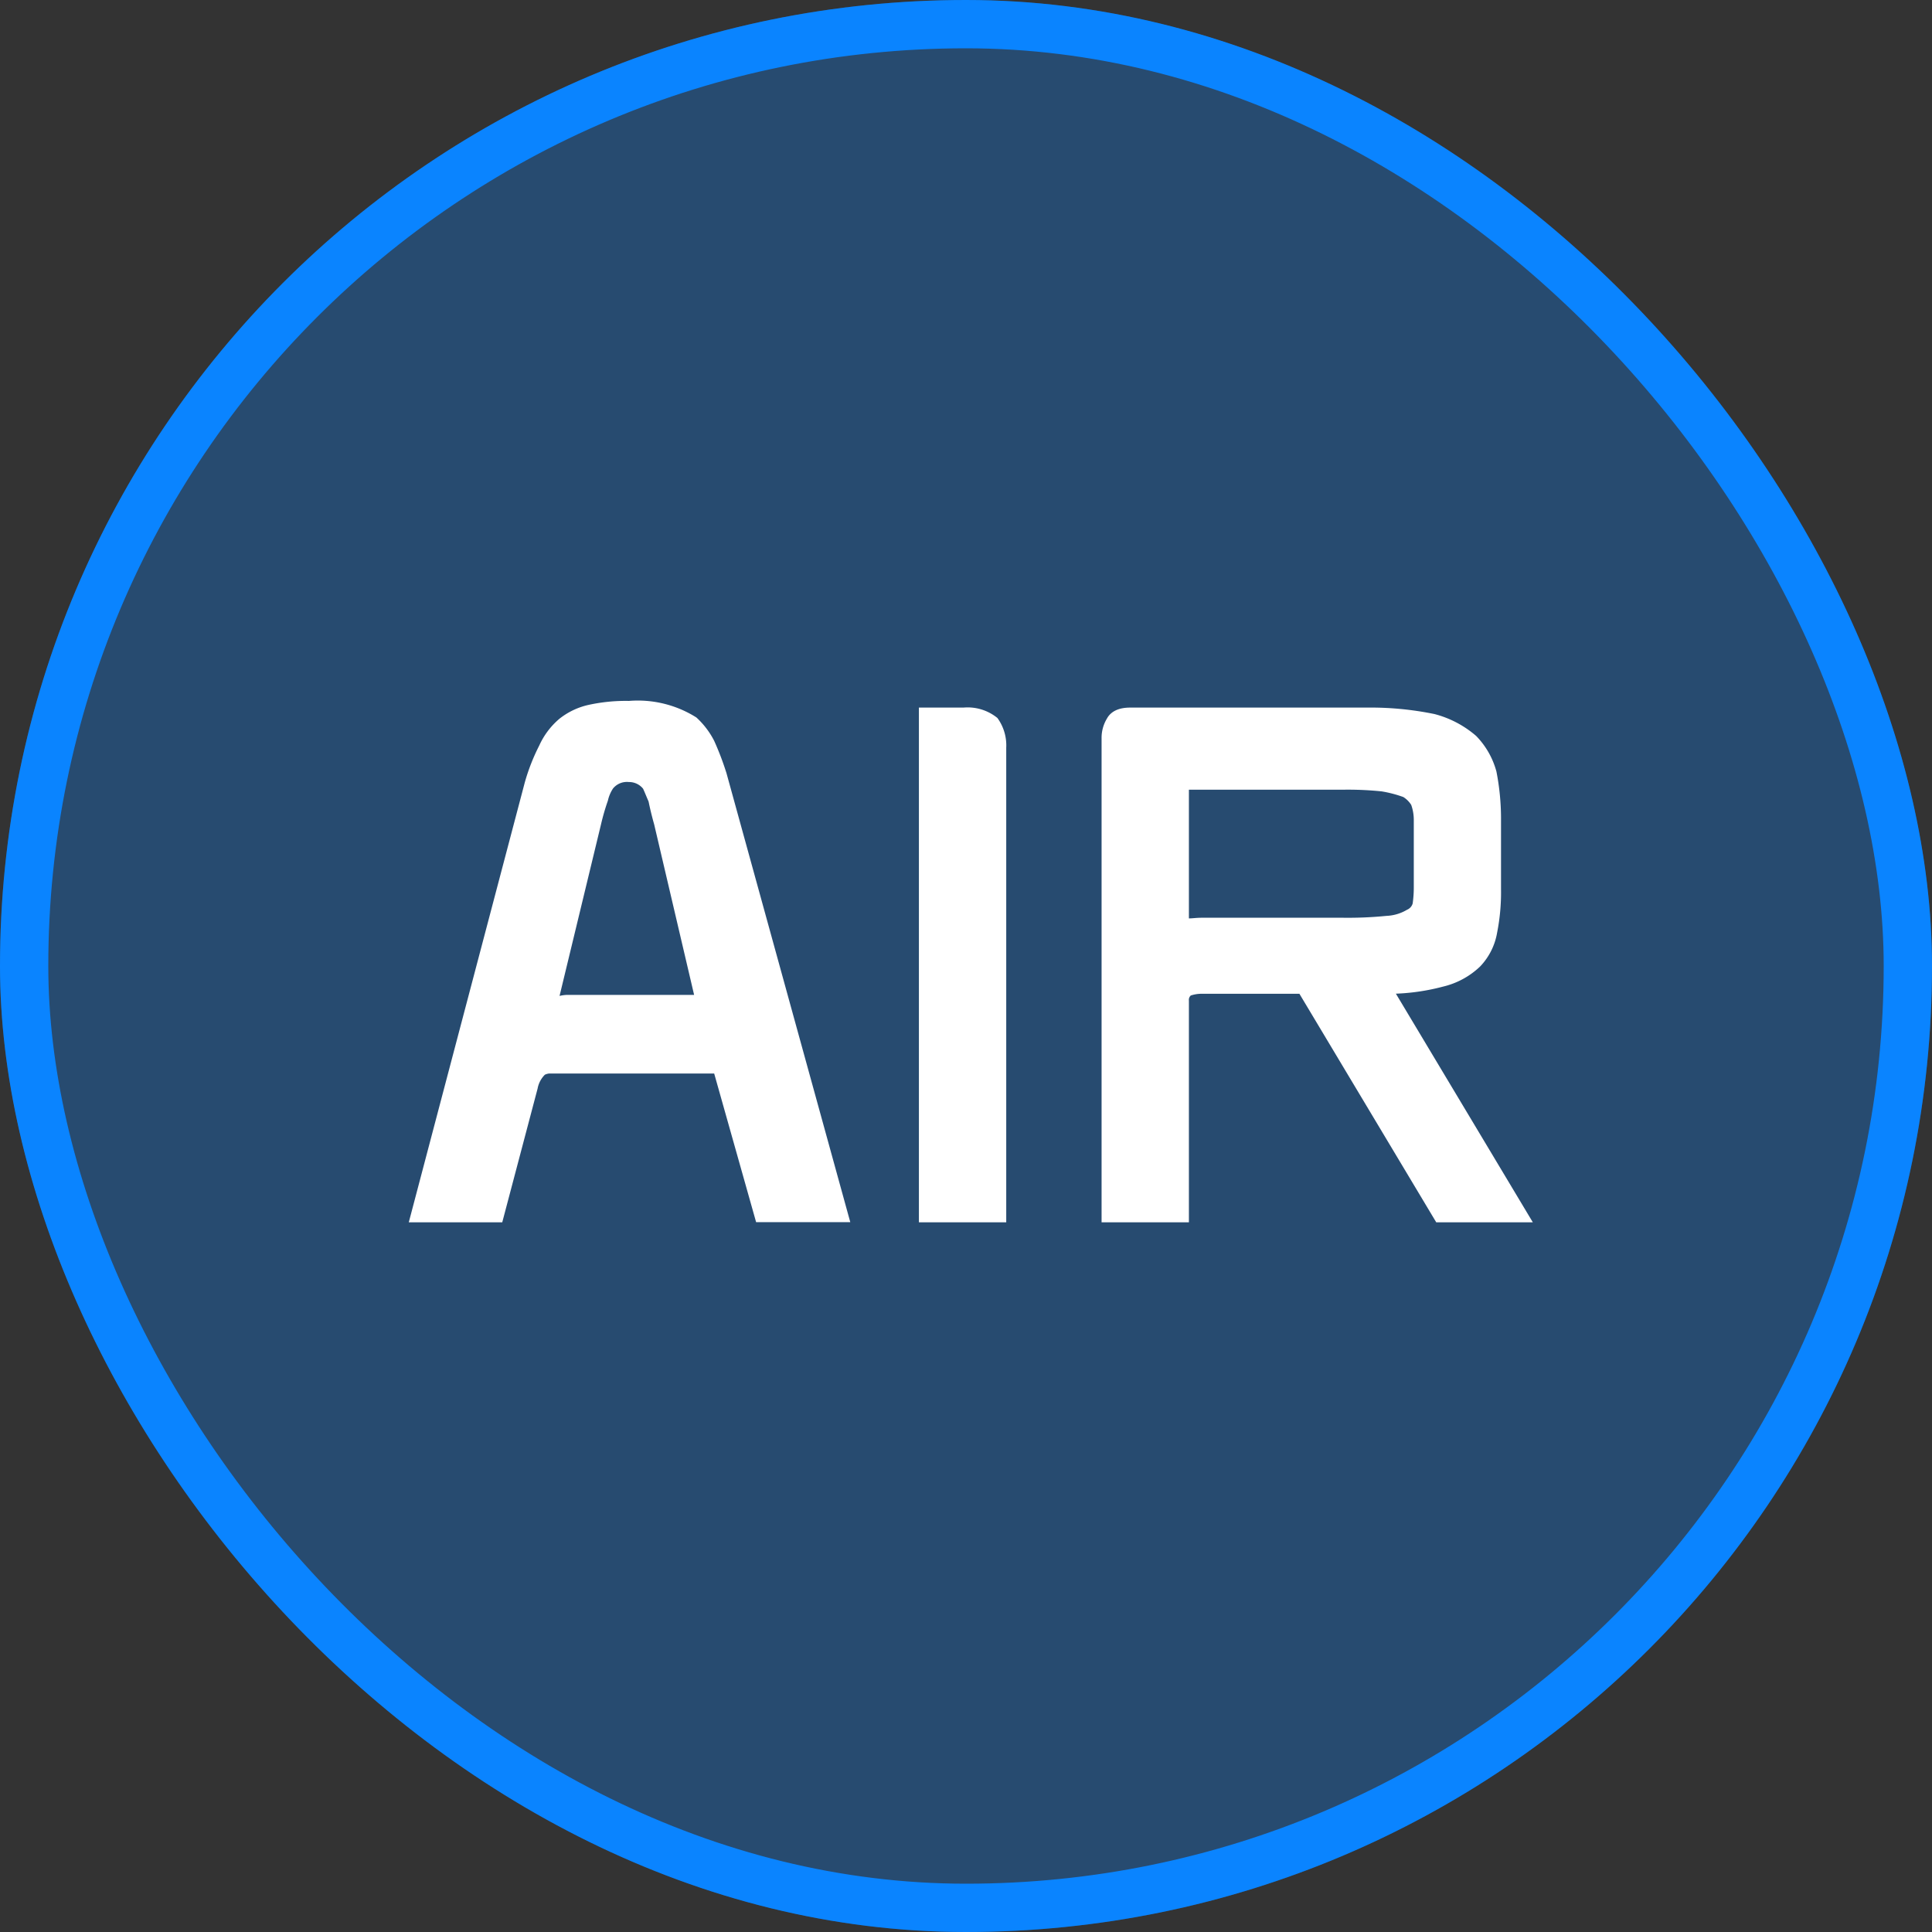 <svg xmlns="http://www.w3.org/2000/svg" width="40" height="40" viewBox="0 0 40 40">
    <rect x="0" y="0" width="40" height="40" fill="#333333" stroke="none"/>
    <g fill="rgba(10,132,255,0.3)" stroke="#0a84ff">
        <rect width="40" height="40" stroke="none" rx="20"/>
        <rect width="39" height="39" x=".5" y=".5" fill="none" rx="19.5"/>
    </g>
    <path fill="#fff" stroke="#fff" stroke-width="0.3px" d="M-9.717 1.157h-1.625l2.352-8.918A4.013 4.013 0 0 1-8.7-8.5a1.43 1.43 0 0 1 .374-.5 1.336 1.336 0 0 1 .546-.26 3.443 3.443 0 0 1 .806-.078 2.122 2.122 0 0 1 1.3.312 1.556 1.556 0 0 1 .325.429 5.786 5.786 0 0 1 .247.65l2.509 9.1h-1.639L-5.1-1.924h-3.539a.432.432 0 0 0-.169.052.694.694 0 0 0-.208.377zm1.066-4.2a.666.666 0 0 1 .168-.157.621.621 0 0 1 .234-.052h2.809l-.871-3.718c-.052-.182-.091-.351-.117-.481-.052-.117-.091-.221-.13-.3a.523.523 0 0 0-.416-.208.521.521 0 0 0-.455.195.9.9 0 0 0-.13.3 4.841 4.841 0 0 0-.143.494zm7.826 4.2V-9.2h.78a.825.825 0 0 1 .585.169.812.812 0 0 1 .143.507v9.681zm5.693-4.732a.865.865 0 0 0-.286.052.271.271 0 0 0-.117.247v4.433H2.957v-9.88a.617.617 0 0 1 .091-.325Q3.127-9.2 3.4-9.2h4.888a6.422 6.422 0 0 1 1.378.13 1.987 1.987 0 0 1 .793.416 1.527 1.527 0 0 1 .377.663 4.932 4.932 0 0 1 .091.923v1.478a4.156 4.156 0 0 1-.078.871 1.186 1.186 0 0 1-.312.624 1.514 1.514 0 0 1-.7.377 4.293 4.293 0 0 1-1.2.143l2.834 4.732h-1.65L6.988-3.575zm2.938-1.274a8.174 8.174 0 0 0 .91-.039 1.054 1.054 0 0 0 .484-.143.349.349 0 0 0 .195-.234 2.482 2.482 0 0 0 .026-.364V-7.02a1.087 1.087 0 0 0-.067-.38.671.671 0 0 0-.234-.234 2.659 2.659 0 0 0-.494-.13 6.879 6.879 0 0 0-.82-.036H4.465v3.12a.285.285 0 0 1 .169-.156c.065 0 .143-.013.247-.013z" transform="translate(20 24)"/>
</svg>
